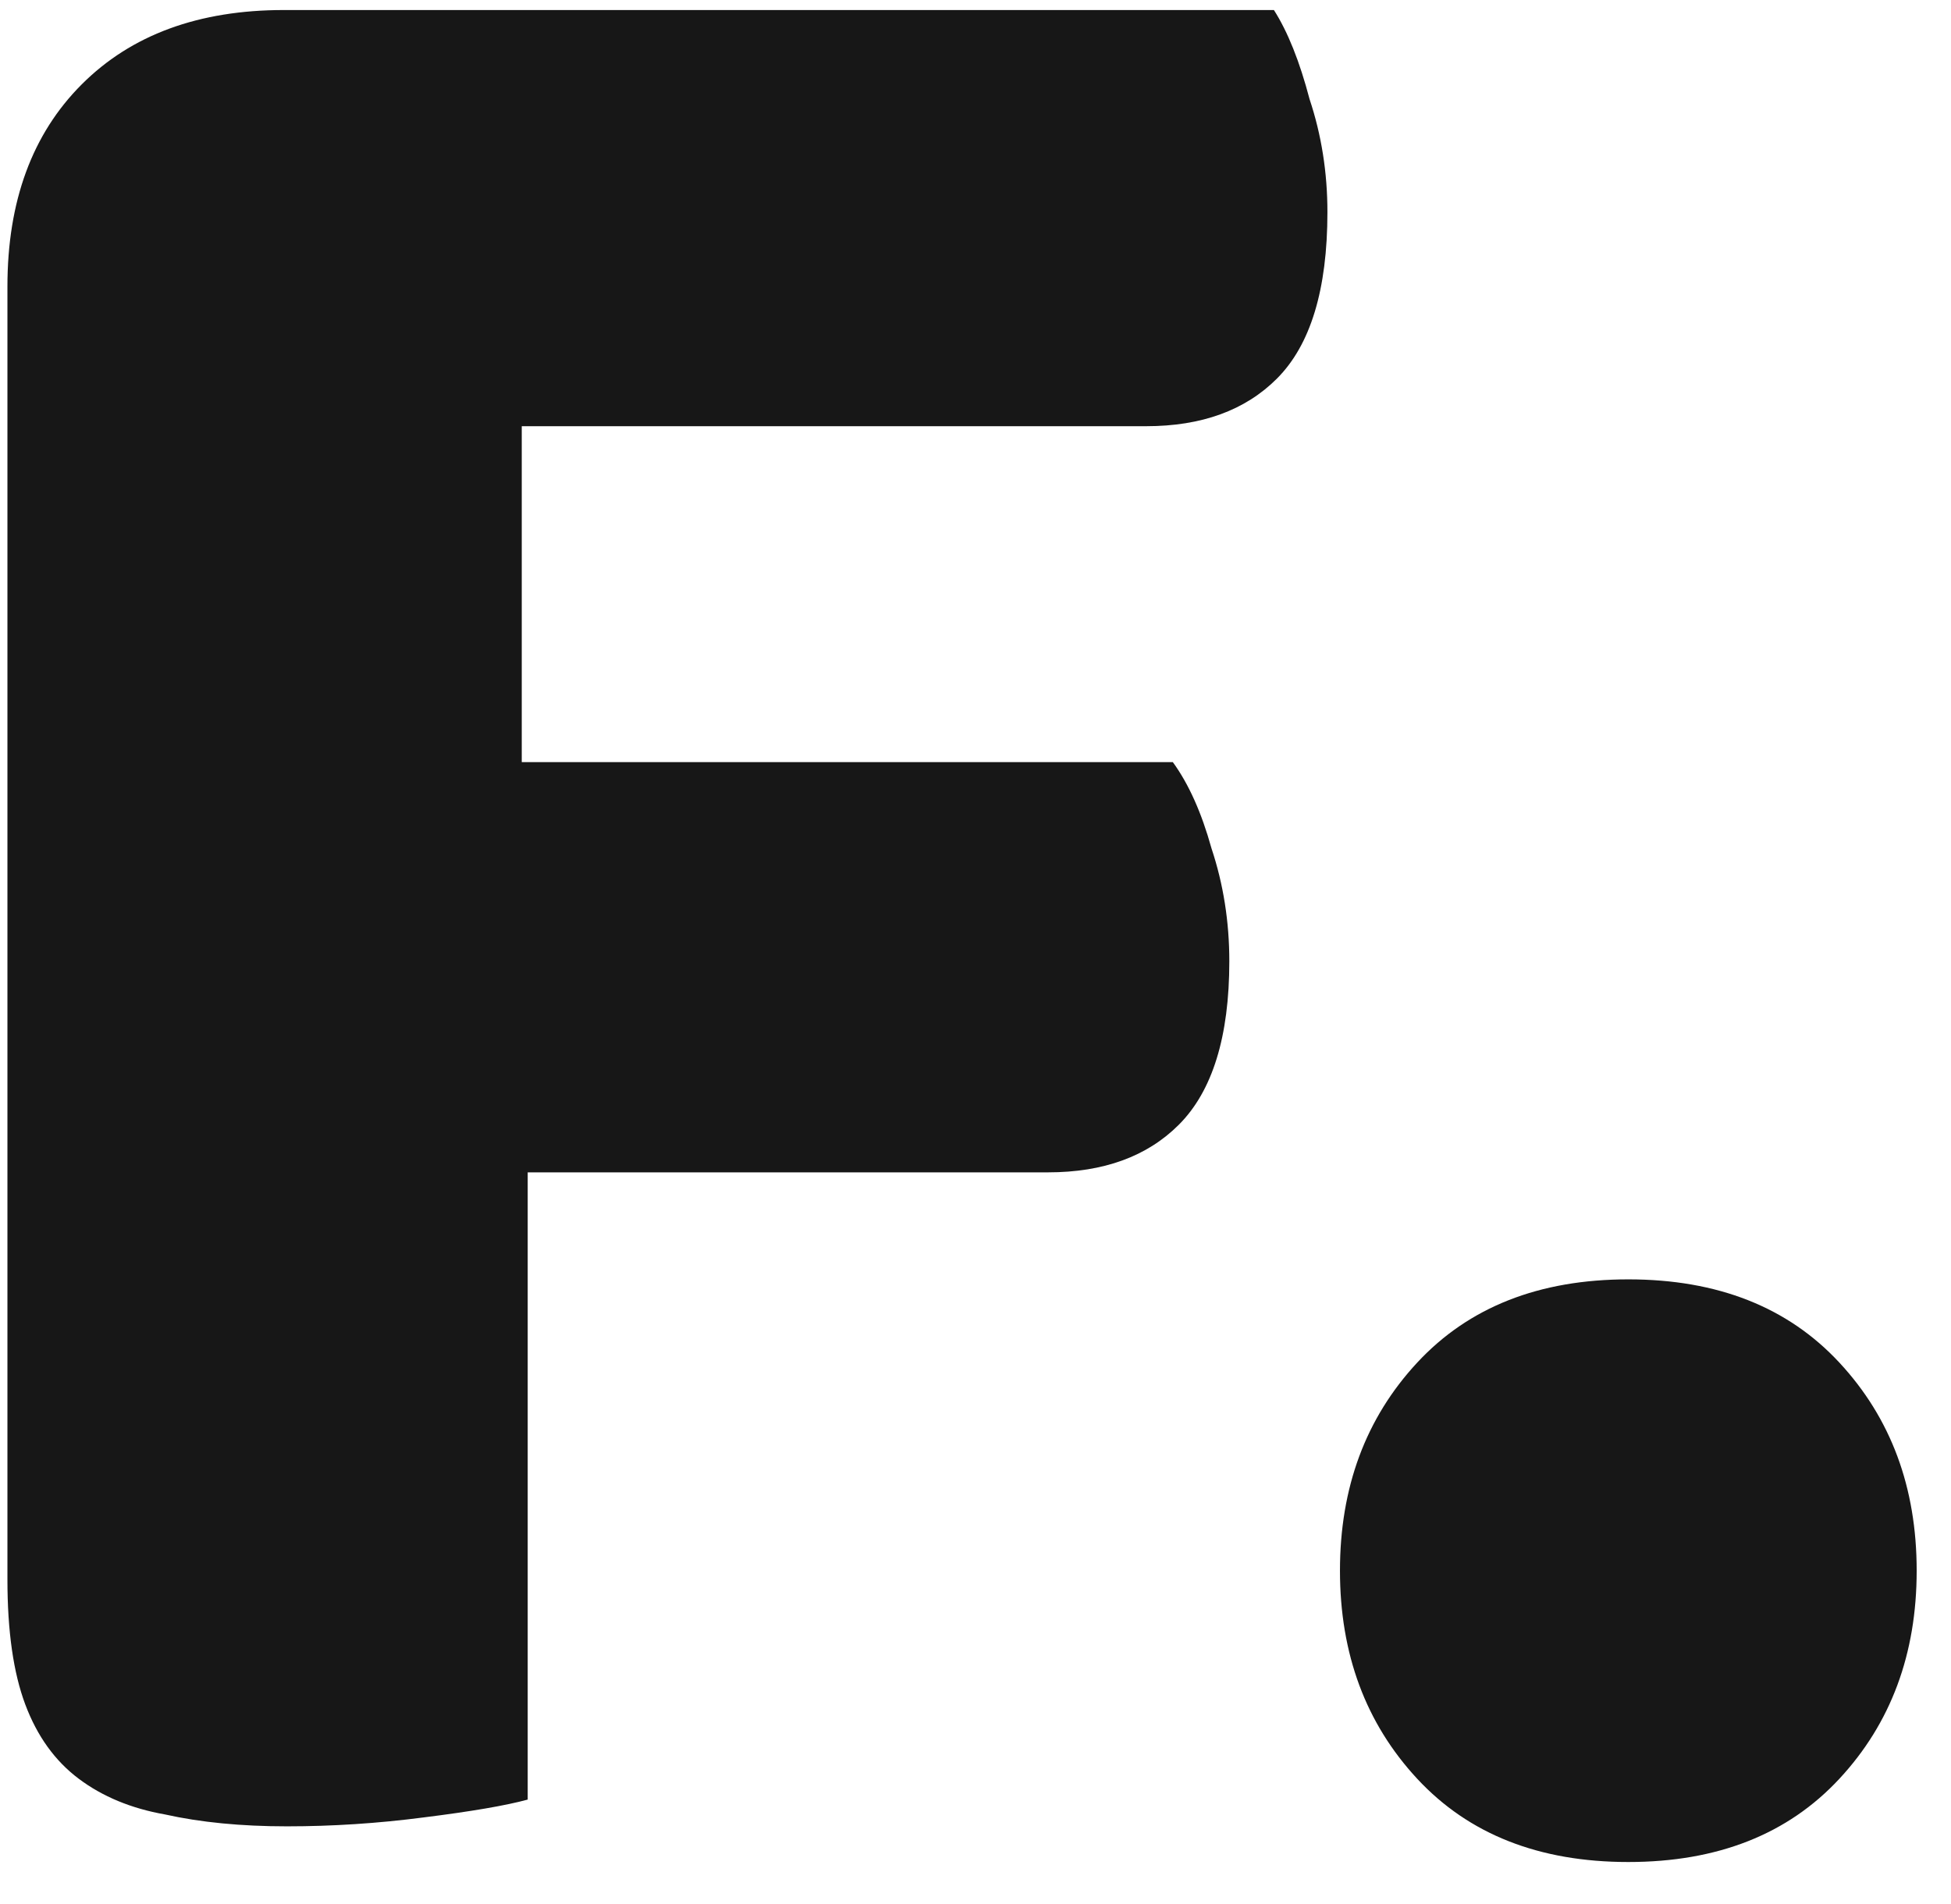<svg width="42" height="41" viewBox="0 0 42 41" fill="none" xmlns="http://www.w3.org/2000/svg">
<path d="M27.424 0.216C27.723 0.685 27.979 1.325 28.192 2.136C28.448 2.904 28.576 3.715 28.576 4.568C28.576 6.232 28.213 7.427 27.488 8.152C26.805 8.835 25.867 9.176 24.672 9.176H11.232V16.408H25.248C25.589 16.877 25.867 17.496 26.08 18.264C26.336 19.032 26.464 19.843 26.464 20.696C26.464 22.317 26.101 23.491 25.376 24.216C24.693 24.899 23.755 25.24 22.56 25.24H11.36V38.744C10.891 38.872 10.144 39 9.12 39.128C8.139 39.256 7.157 39.32 6.176 39.32C5.195 39.32 4.32 39.235 3.552 39.064C2.827 38.936 2.208 38.68 1.696 38.296C1.184 37.912 0.8 37.379 0.544 36.696C0.288 36.013 0.16 35.117 0.16 34.008V6.168C0.16 4.333 0.693 2.883 1.76 1.816C2.827 0.749 4.277 0.216 6.112 0.216H27.424ZM28.846 33.816C28.846 32.024 29.4 30.531 30.509 29.336C31.619 28.141 33.133 27.544 35.053 27.544C36.974 27.544 38.488 28.141 39.597 29.336C40.707 30.531 41.261 32.024 41.261 33.816C41.261 35.608 40.707 37.101 39.597 38.296C38.488 39.491 36.974 40.088 35.053 40.088C33.133 40.088 31.619 39.491 30.509 38.296C29.4 37.101 28.846 35.608 28.846 33.816Z" fill="#171717"/>
</svg>
